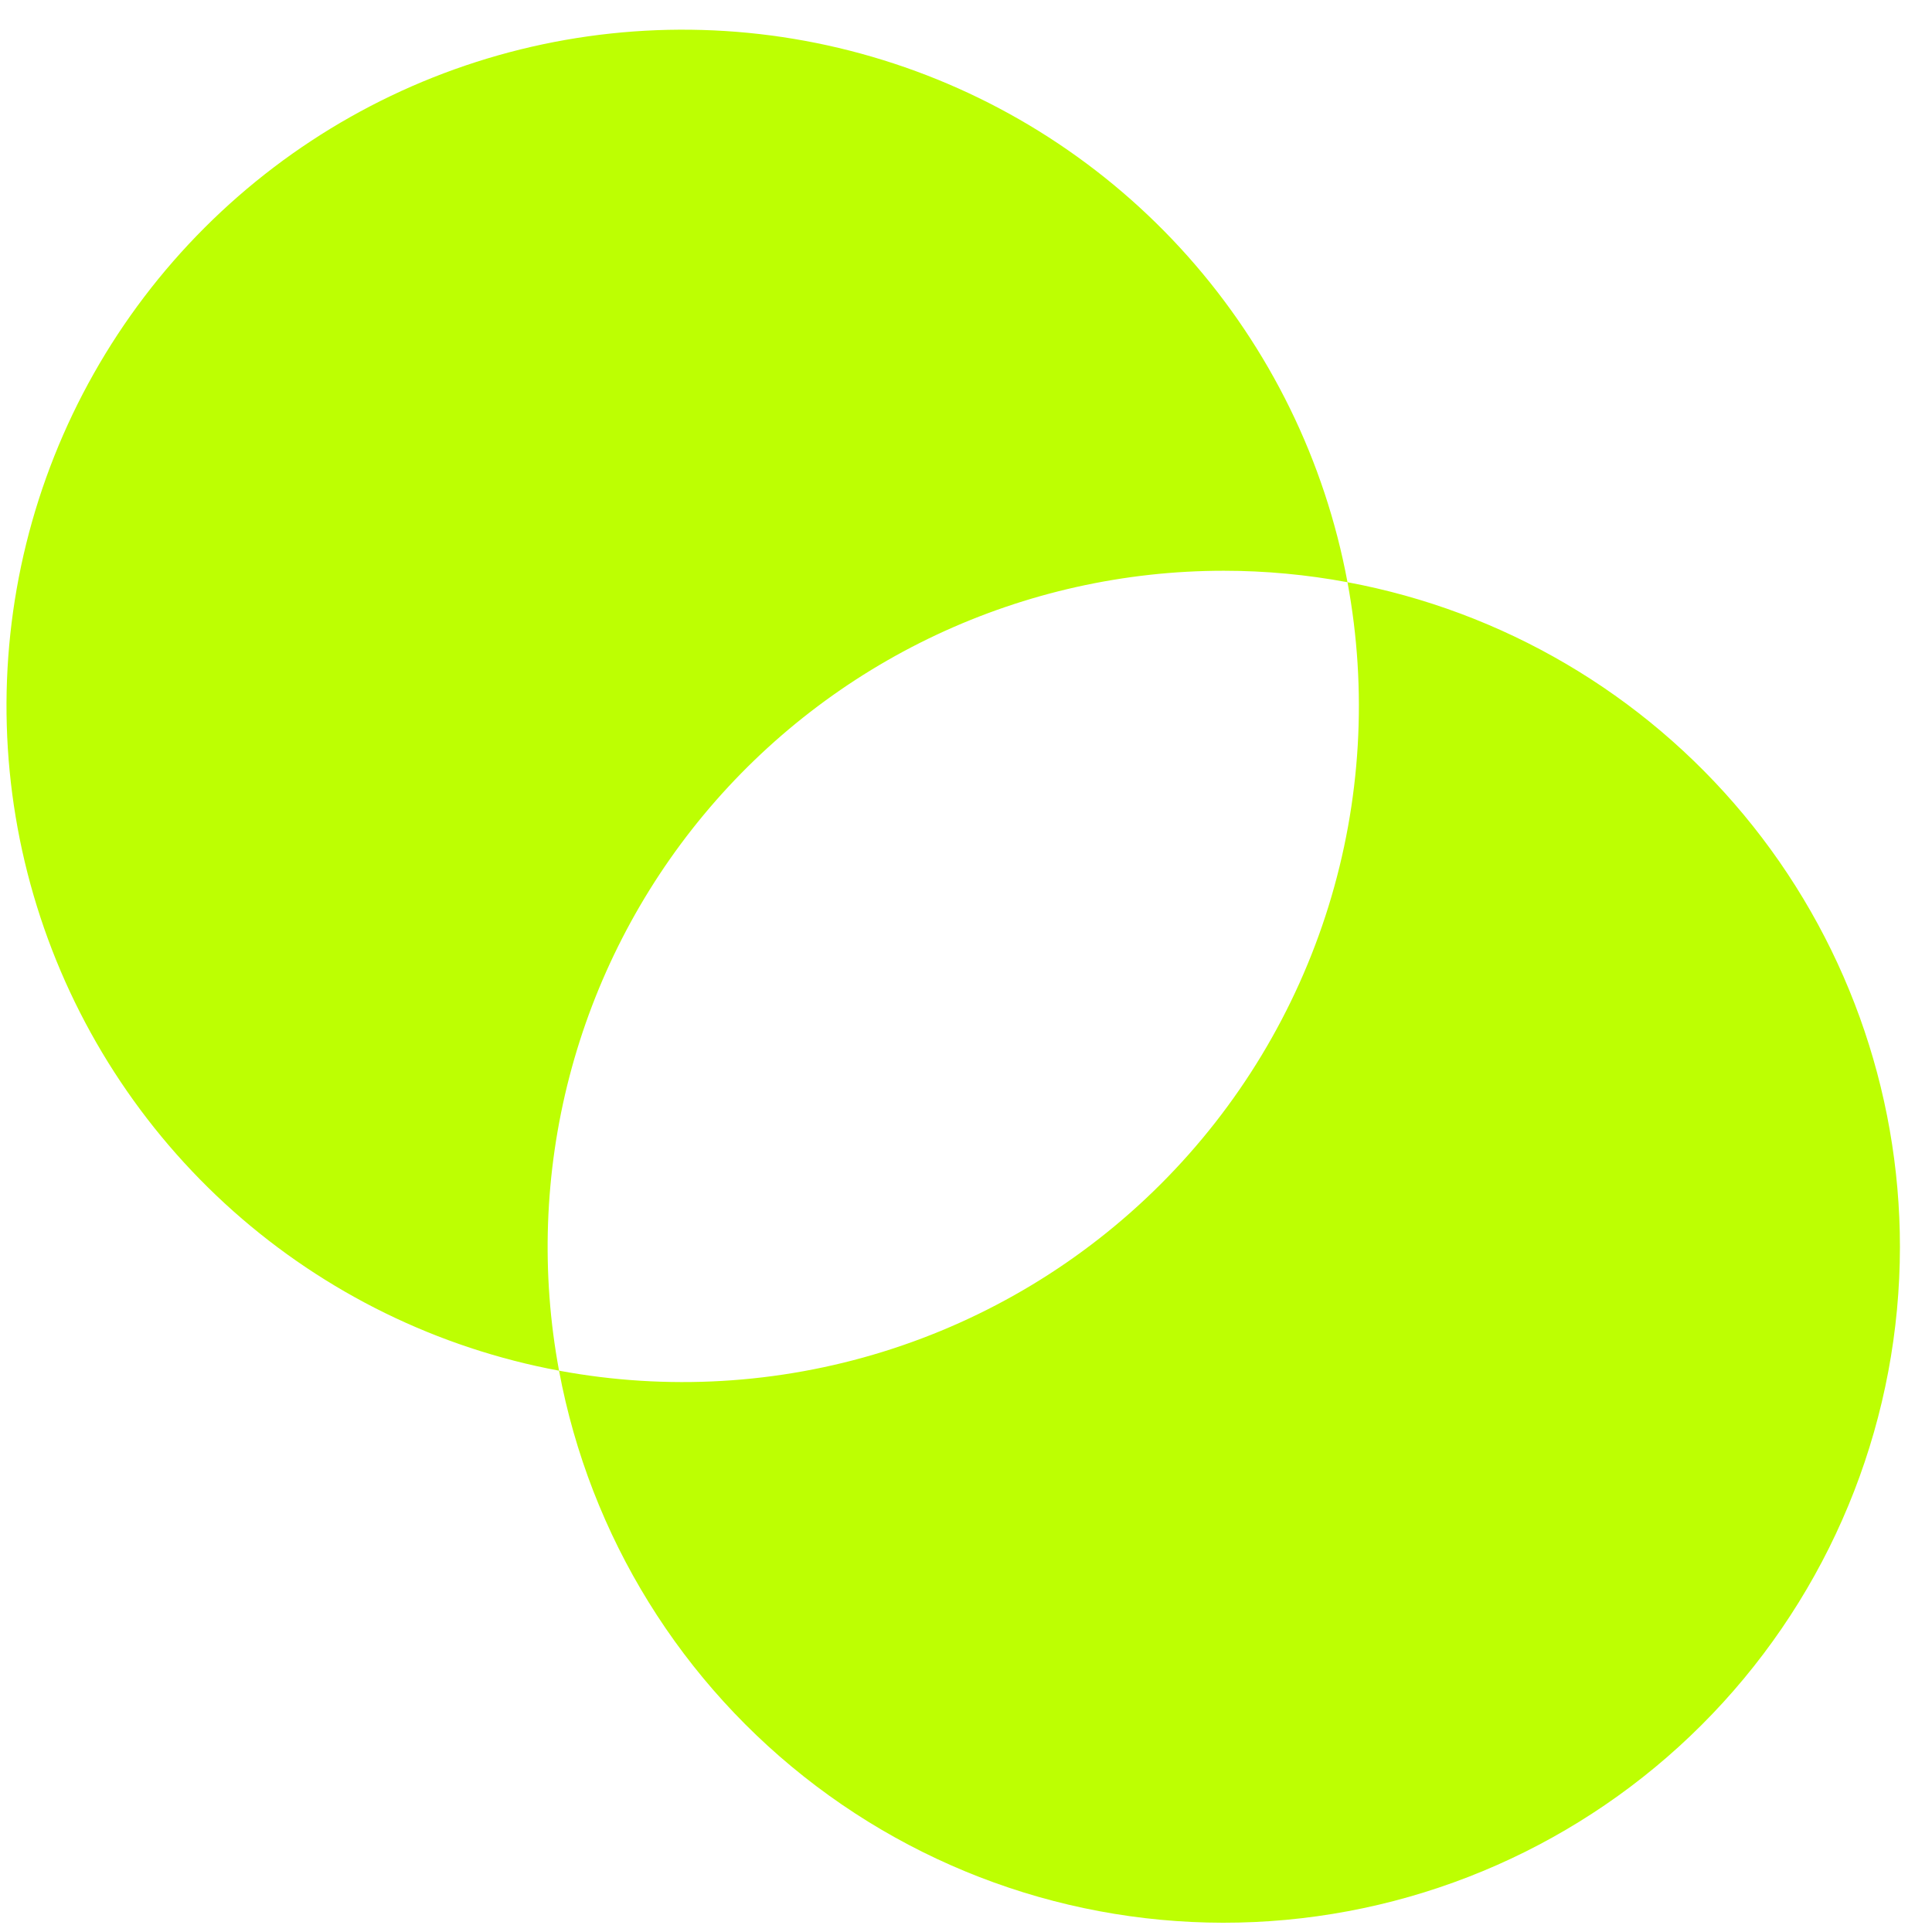 <svg width="50" height="50" viewBox="0 0 50 50" fill="none" xmlns="http://www.w3.org/2000/svg">
<path d="M49.17 32.27C49.168 36.632 47.537 40.834 44.597 44.056C41.658 47.277 37.621 49.285 33.279 49.686C28.936 50.087 24.6 48.852 21.121 46.222C17.641 43.593 15.269 39.76 14.468 35.473C17.261 35.992 20.139 35.824 22.852 34.983C25.566 34.141 28.034 32.651 30.042 30.642C32.051 28.634 33.541 26.166 34.383 23.452C35.224 20.739 35.392 17.861 34.873 15.068C38.889 15.816 42.518 17.945 45.129 21.087C47.74 24.229 49.17 28.185 49.17 32.27ZM31.671 14.771C32.745 14.771 33.817 14.871 34.873 15.068C34.29 11.934 32.862 9.019 30.744 6.637C28.625 4.256 25.897 2.498 22.852 1.554C19.808 0.609 16.563 0.515 13.469 1.279C10.374 2.044 7.548 3.64 5.294 5.894C3.04 8.148 1.444 10.974 0.679 14.069C-0.085 17.163 0.009 20.408 0.954 23.452C1.898 26.497 3.656 29.225 6.037 31.344C8.419 33.462 11.334 34.89 14.468 35.473C13.998 32.947 14.09 30.349 14.737 27.862C15.384 25.376 16.571 23.062 18.213 21.086C19.855 19.11 21.912 17.52 24.238 16.428C26.564 15.337 29.101 14.771 31.671 14.771Z" fill="#BDFF02"/>
</svg>
